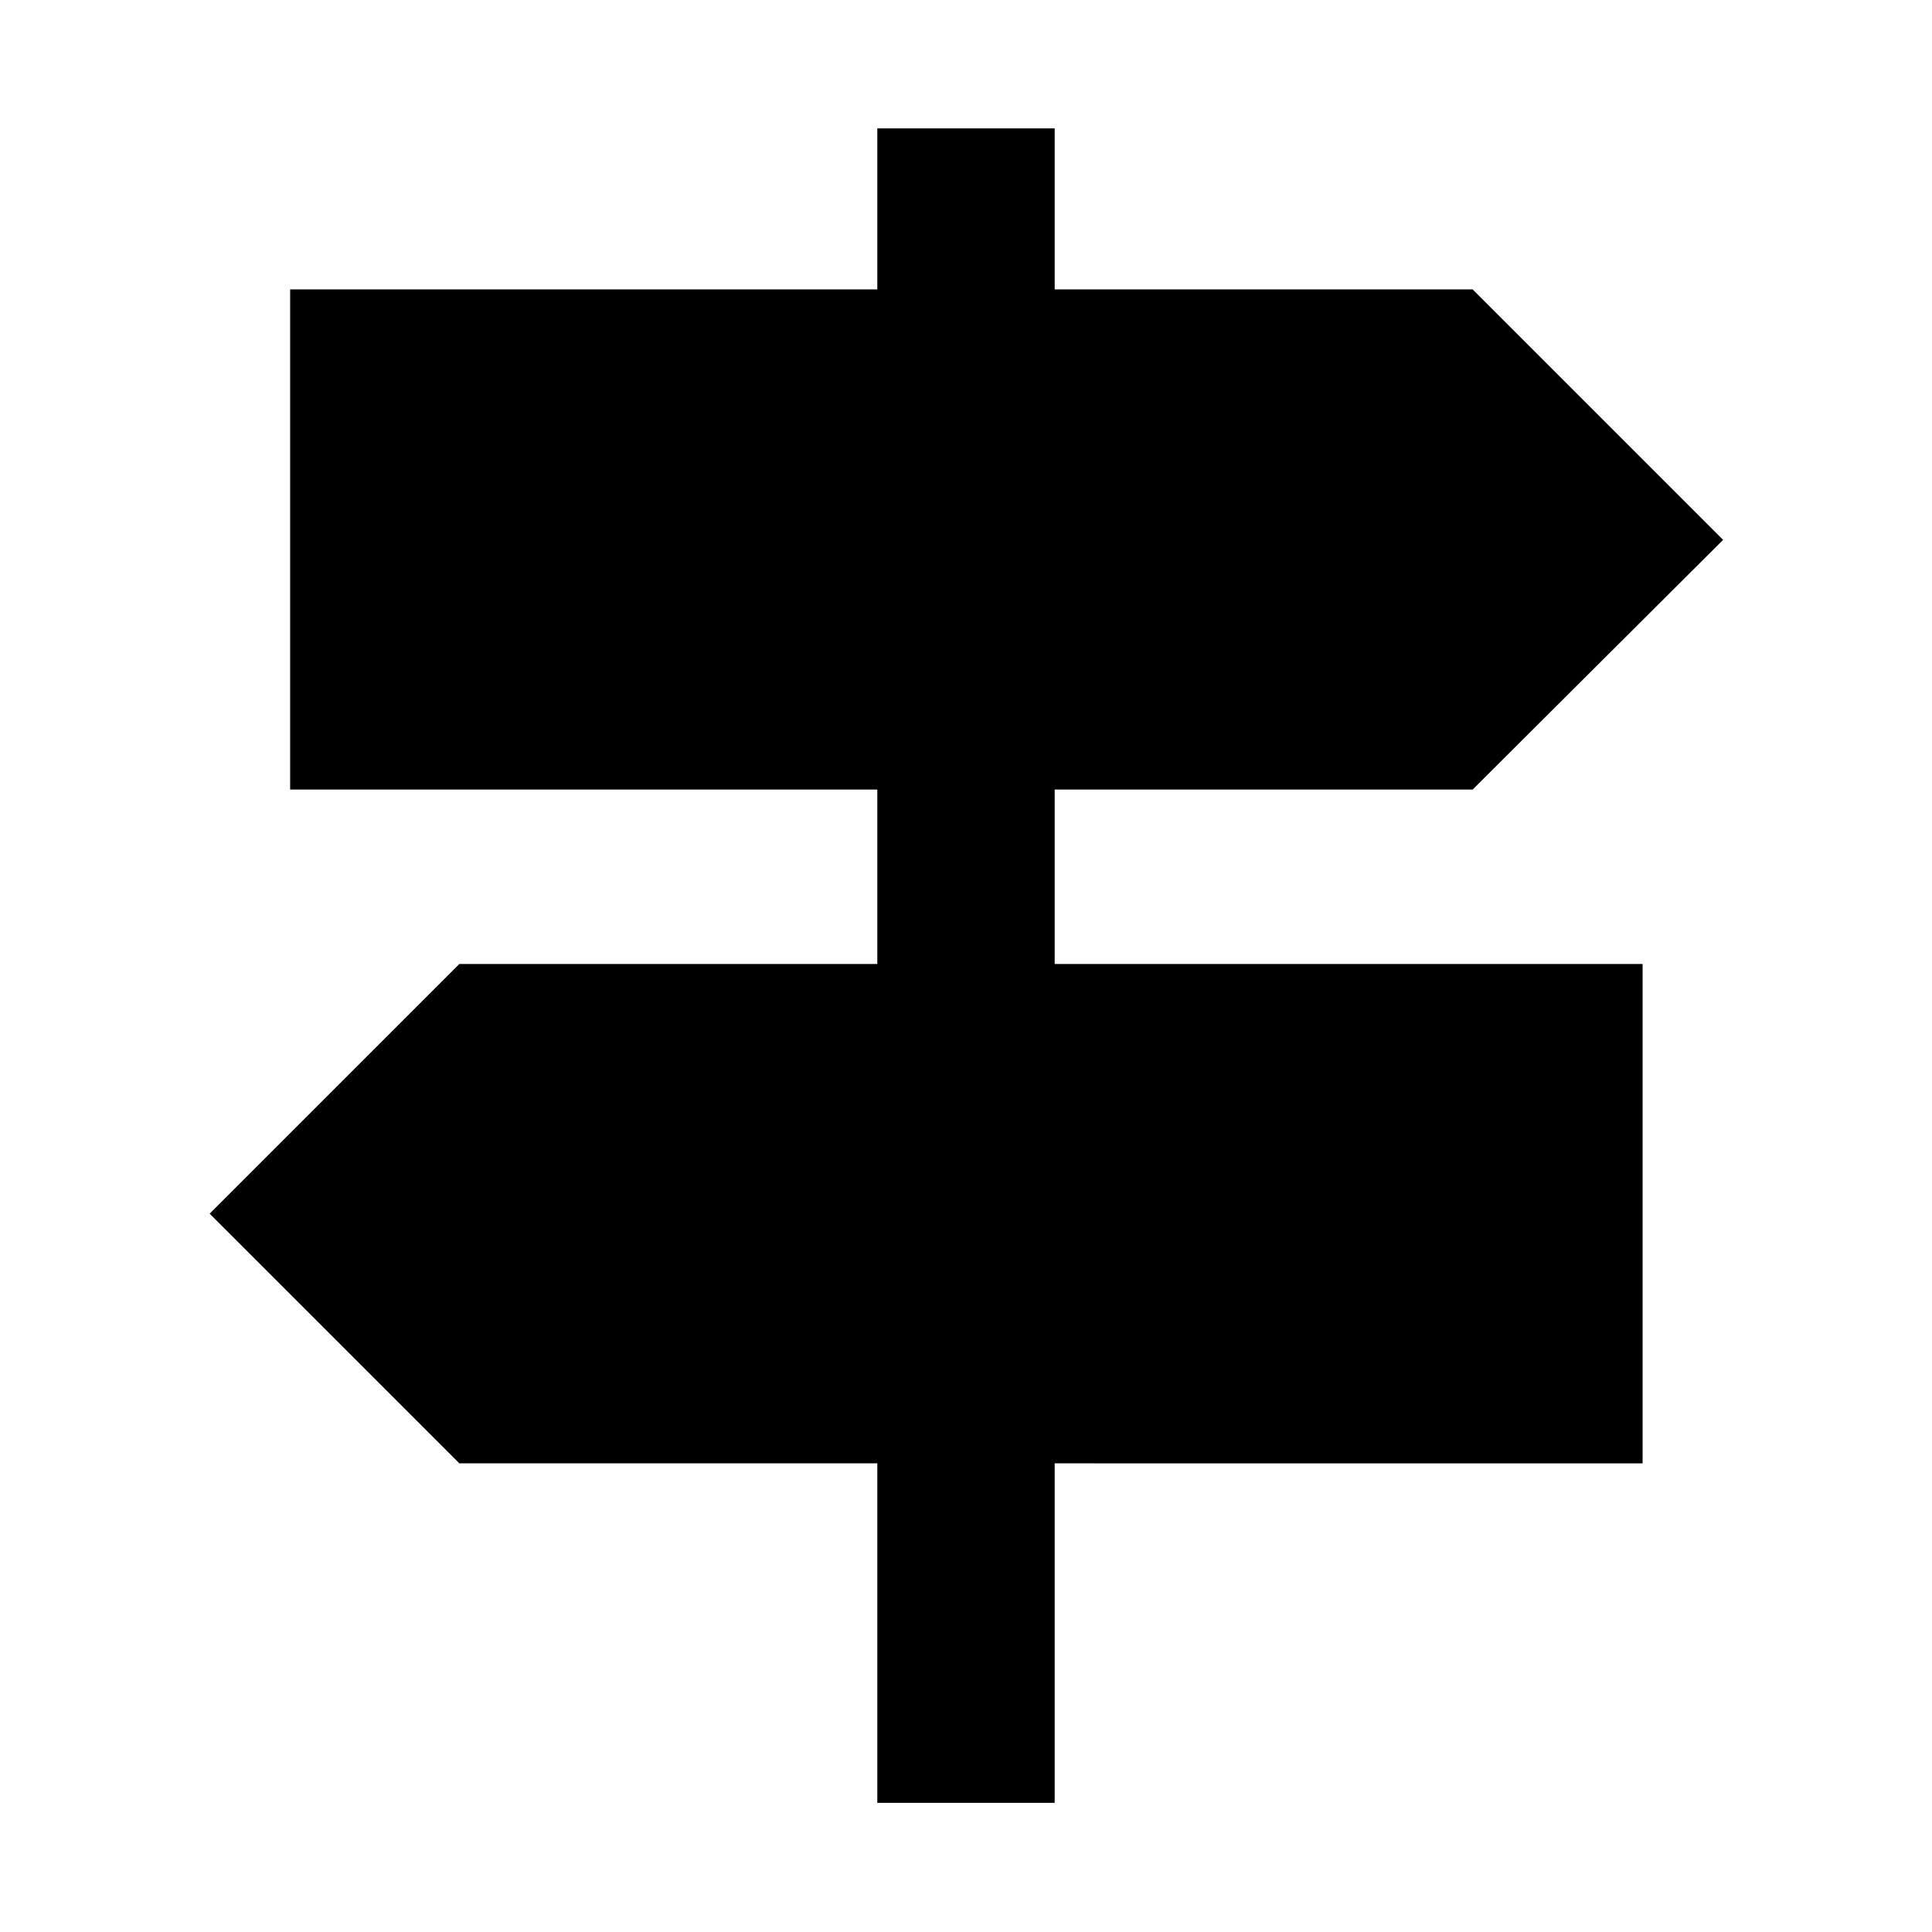 <svg xmlns="http://www.w3.org/2000/svg" height="40" viewBox="0 -960 960 960" width="40"><path d="M435.93-64.17v-168.7H228.25L104.17-356.94l124.08-124.07h207.68v-86.67H144.17V-816.2h291.76v-80h88.14v80h207.68L856.2-691.75 731.75-567.68H524.07v86.67H816.2v248.14H524.07v168.7h-88.14Z"/></svg>